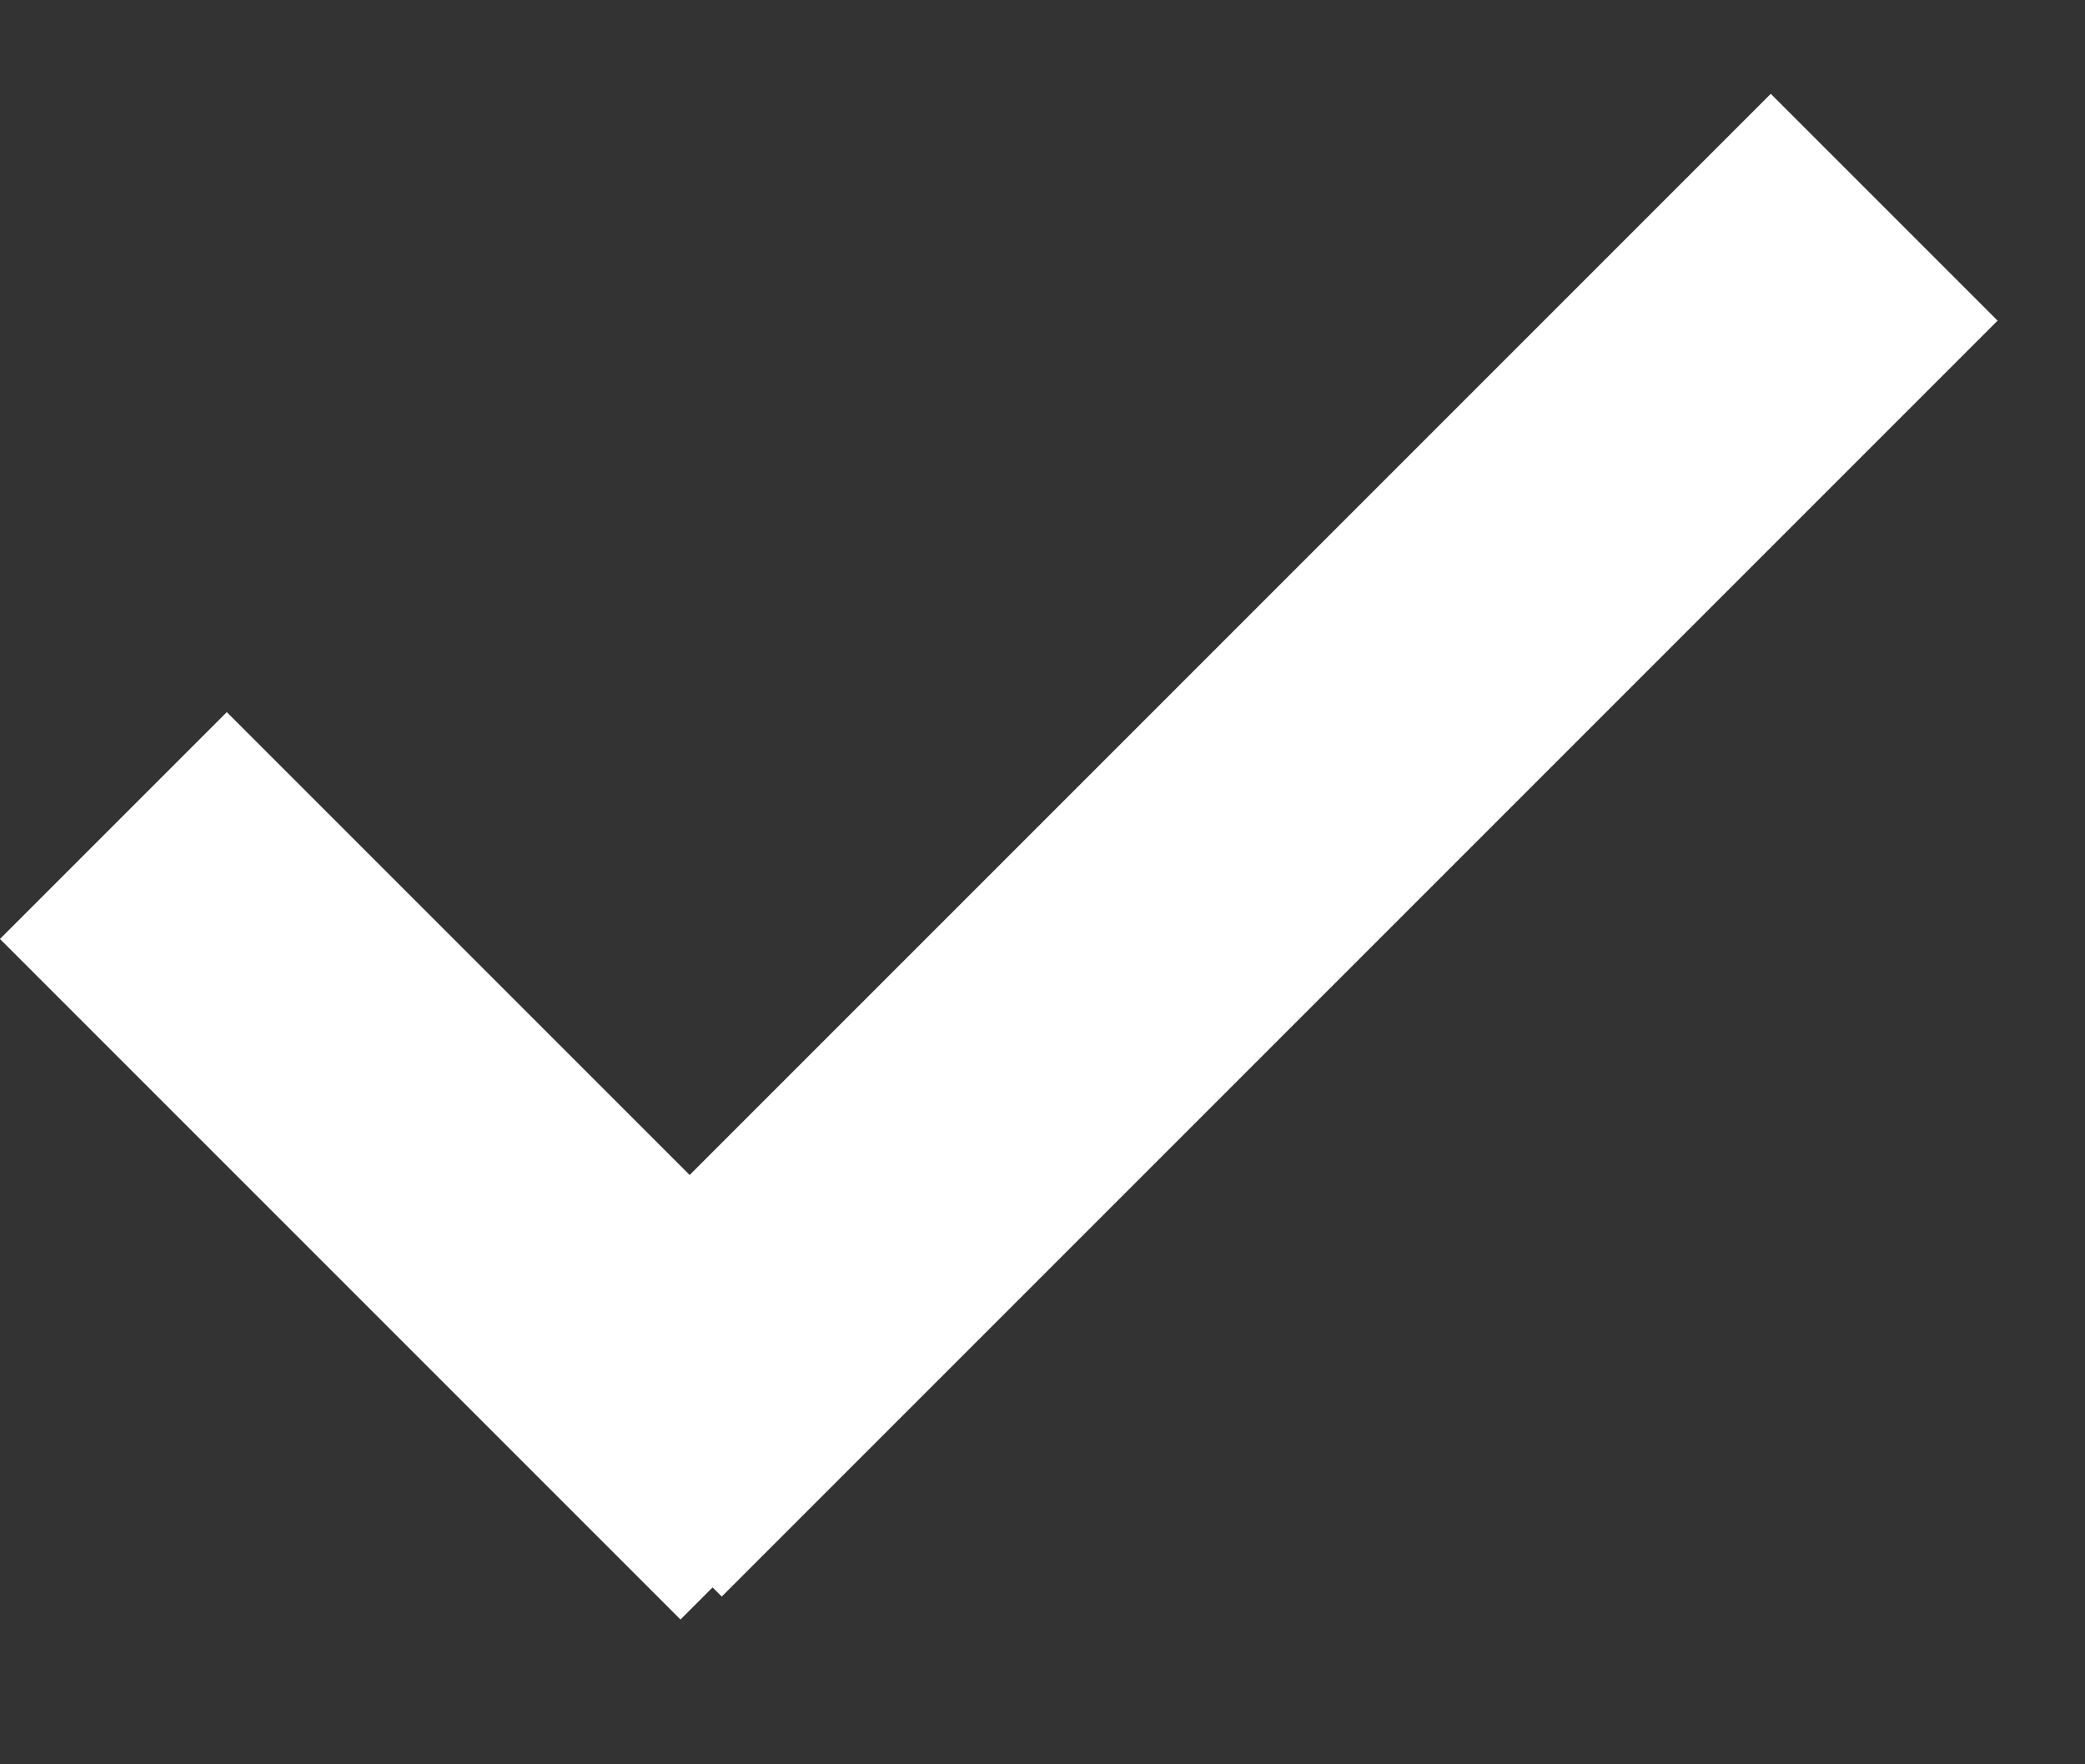 <svg width="13" height="11" viewBox="0 0 13 11" fill="none" xmlns="http://www.w3.org/2000/svg">
<rect x="0" y="0" width="13" height="11" fill="#333333" stroke="none"/>
<line x1="0.707" y1="5.147" x2="4.95" y2="9.39" stroke="white" stroke-width="2"/>
<line x1="3.793" y1="9.247" x2="11.748" y2="1.292" stroke="white" stroke-width="2"/>
</svg>
